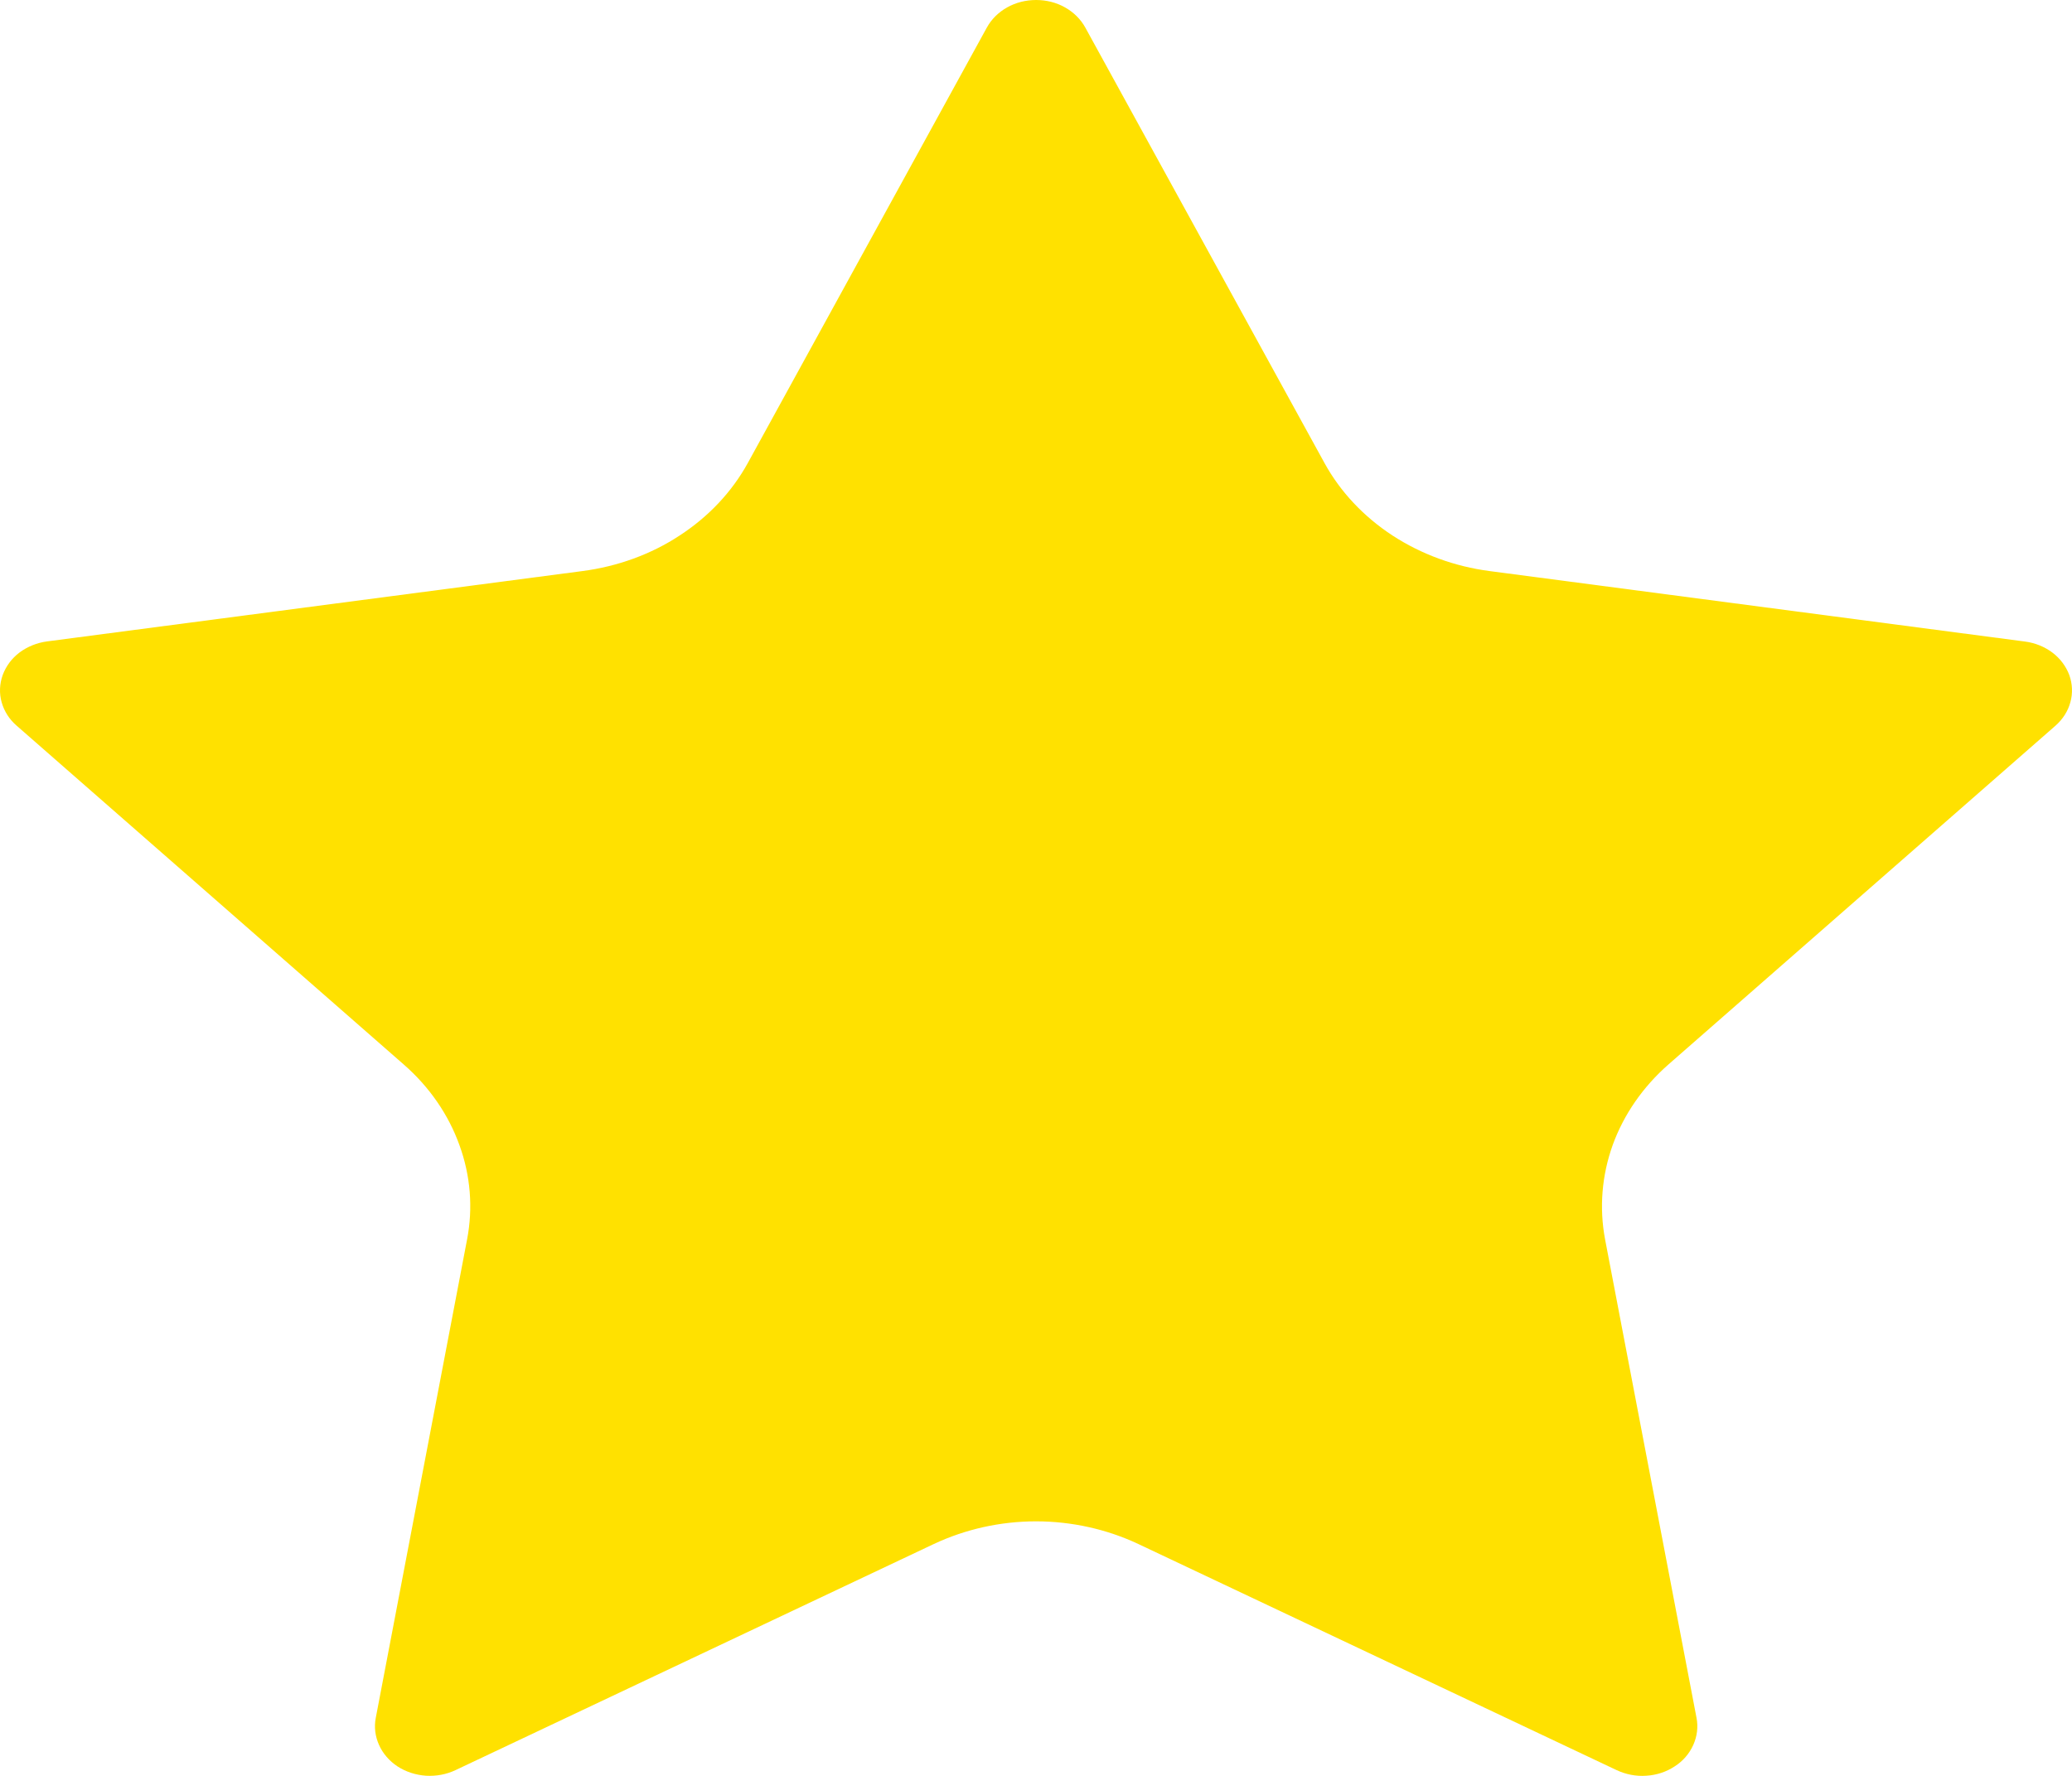 <svg width="14" height="12" viewBox="0 0 14 12" fill="none" xmlns="http://www.w3.org/2000/svg">
<path d="M6.668 0.186C6.699 0.13 6.746 0.083 6.805 0.05C6.864 0.017 6.931 0 7.001 0C7.07 0 7.138 0.017 7.196 0.05C7.255 0.083 7.302 0.13 7.333 0.186L8.95 3.13C9.056 3.323 9.214 3.491 9.408 3.618C9.603 3.745 9.828 3.828 10.066 3.859L13.682 4.335C13.751 4.344 13.815 4.37 13.868 4.41C13.921 4.45 13.96 4.503 13.982 4.562C14.003 4.621 14.006 4.685 13.989 4.745C13.973 4.805 13.938 4.86 13.888 4.904L11.273 7.193C11.101 7.344 10.972 7.53 10.897 7.736C10.823 7.942 10.805 8.161 10.845 8.374L11.463 11.608C11.475 11.67 11.467 11.733 11.441 11.791C11.415 11.849 11.372 11.9 11.315 11.936C11.259 11.973 11.193 11.995 11.123 11.999C11.054 12.004 10.985 11.99 10.923 11.961L7.691 10.433C7.478 10.333 7.241 10.28 7 10.28C6.76 10.28 6.523 10.333 6.31 10.433L3.078 11.961C3.017 11.99 2.948 12.003 2.878 11.999C2.809 11.994 2.743 11.973 2.686 11.936C2.63 11.899 2.587 11.849 2.561 11.791C2.535 11.733 2.527 11.67 2.539 11.608L3.156 8.375C3.197 8.162 3.179 7.942 3.104 7.737C3.03 7.531 2.901 7.344 2.728 7.193L0.113 4.904C0.063 4.861 0.028 4.806 0.011 4.745C-0.006 4.685 -0.003 4.621 0.018 4.562C0.04 4.502 0.079 4.449 0.132 4.409C0.186 4.369 0.25 4.343 0.319 4.334L3.934 3.859C4.172 3.828 4.399 3.746 4.593 3.618C4.788 3.491 4.945 3.324 5.052 3.13L6.668 0.186Z" fill="#FFE100"/>
</svg>
